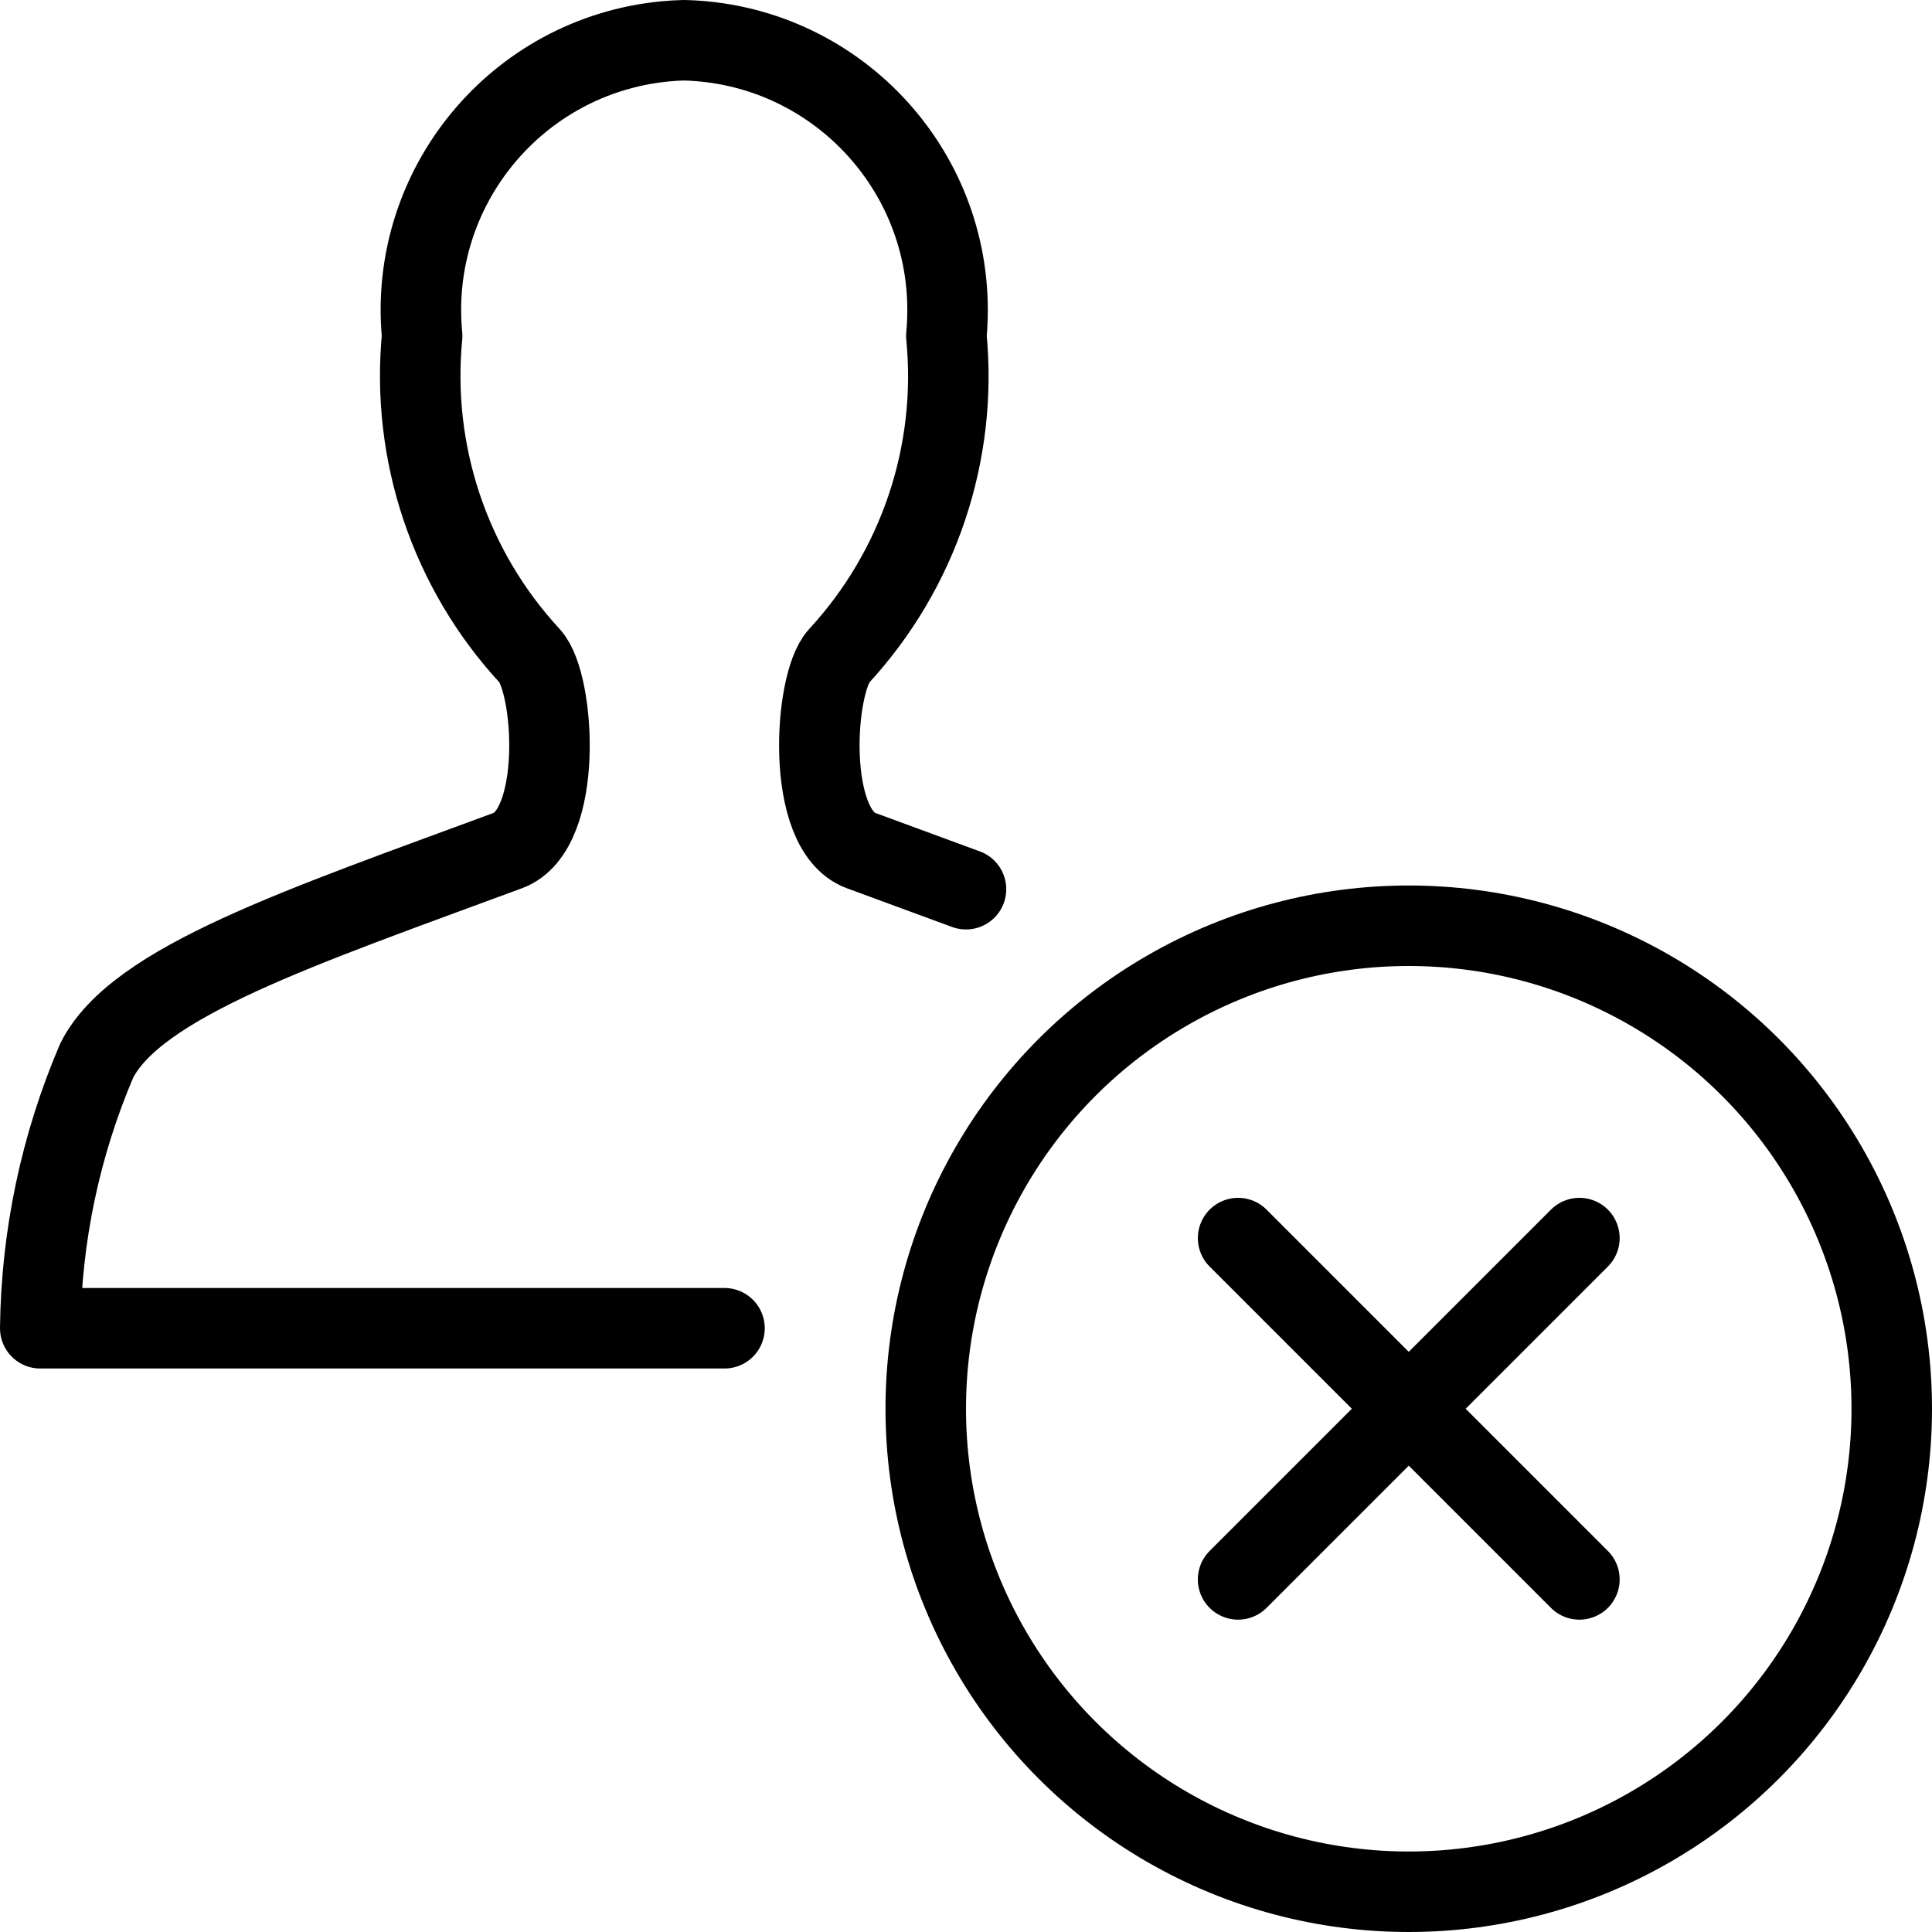 <?xml version="1.0" encoding="UTF-8"?><svg version="1.1" viewBox="0 0 24 24" xmlns="http://www.w3.org/2000/svg" xmlns:xlink="http://www.w3.org/1999/xlink"><g stroke-linecap="round" stroke-width="1" stroke="#000" fill="none" stroke-linejoin="round"><circle cx="17.5" cy="17.5" r="6"></circle><line x1="19.62" x2="15.38" y1="15.38" y2="19.62"></line><line x1="19.62" x2="15.38" y1="19.62" y2="15.38"></line><path d="M9 16.5h-8.5l-9.15562e-08 7.79856e-06c.013-1.143.251-2.271.7-3.322 .49-.981 2.539-1.661 5.111-2.613 .695-.258.581-2.074.273-2.413l-3.8818e-08-4.19473e-08c-.994-1.074-1.481-2.522-1.34-3.978l4.57635e-08 4.75942e-07c-.177-1.844 1.174-3.482 3.018-3.66 .079-.008.159-.012.238-.014l-1.3102e-07-3.22774e-09c1.852.046 3.316 1.584 3.27 3.436 -.002.08-.007.159-.014.238l1.62581e-07 1.66032e-06c.143 1.456-.344 2.903-1.336 3.978 -.308.339-.422 2.155.273 2.413l1.307.481"></path></g></svg>